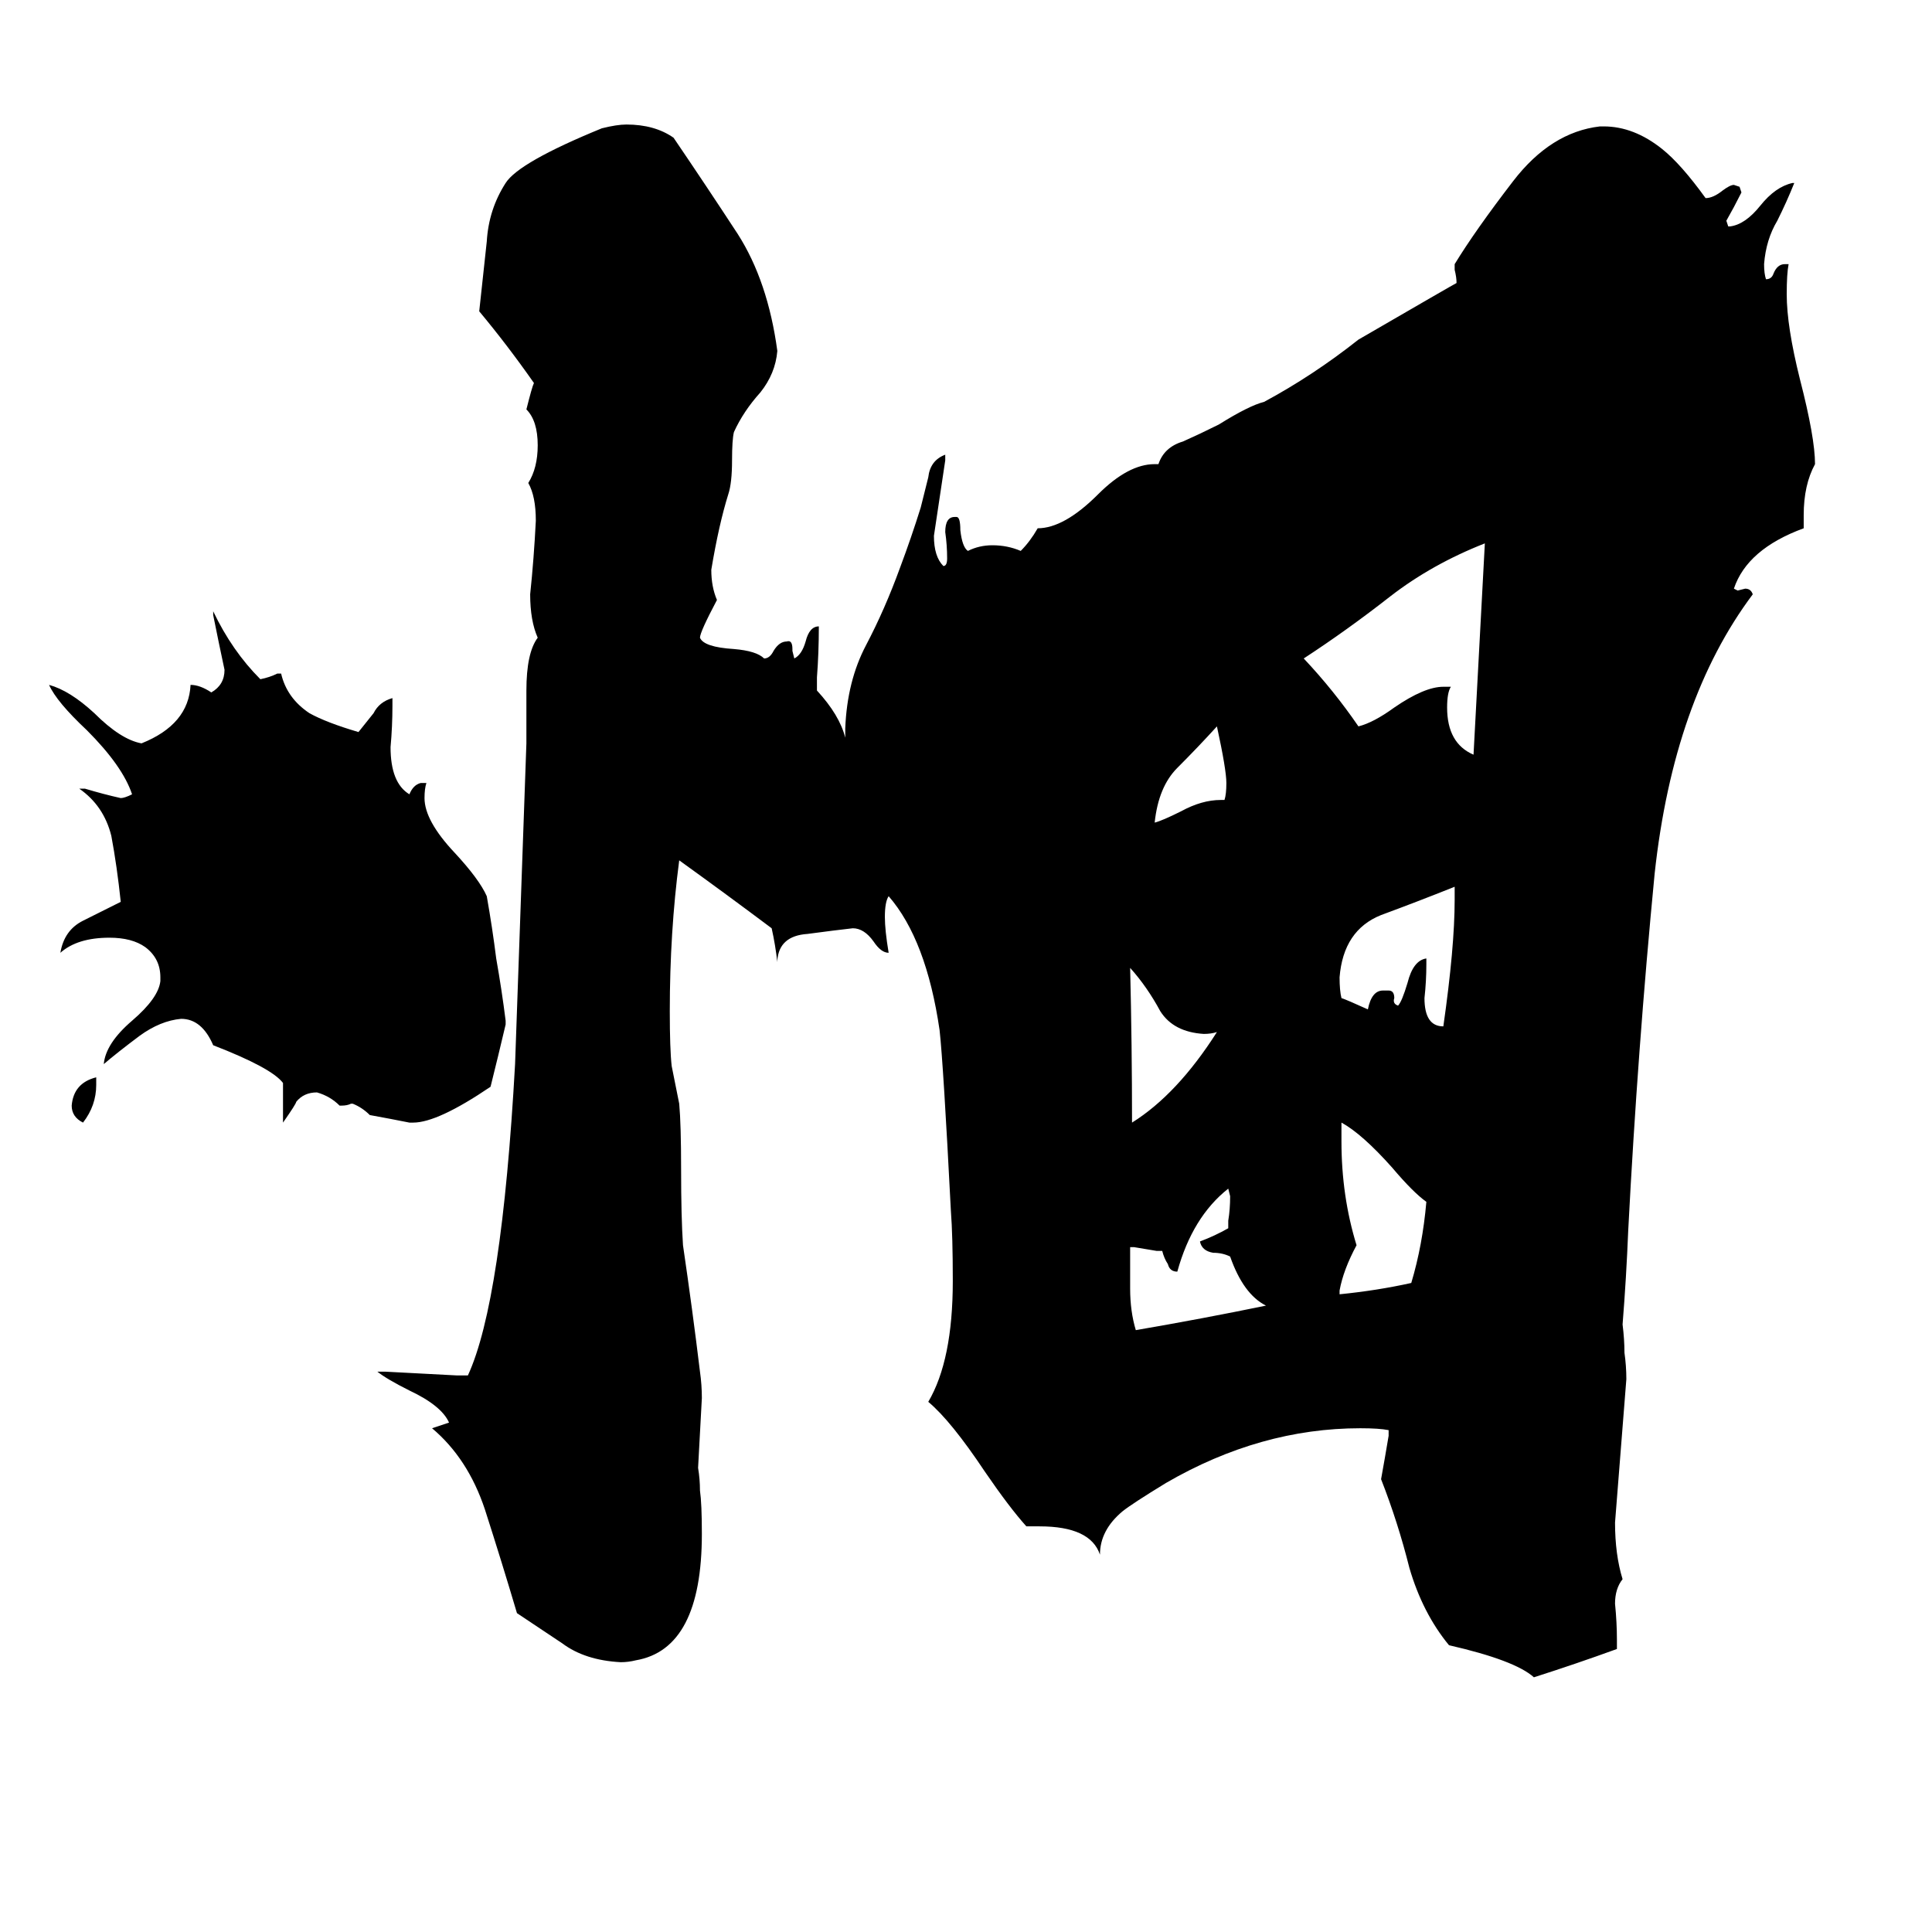 <svg xmlns="http://www.w3.org/2000/svg" viewBox="0 -800 1024 1024">
	<path fill="#000000" d="M51 -229V-225Q51 -214 44 -205Q38 -208 38 -214Q39 -226 51 -229ZM647 -376H649Q650 -379 650 -385Q650 -392 645 -415Q635 -404 624 -393Q614 -383 612 -364Q616 -365 626 -370Q637 -376 647 -376ZM645 -253Q642 -252 638 -252Q622 -253 615 -264Q608 -277 599 -287Q600 -246 600 -205Q624 -220 645 -253ZM651 -149V-153Q652 -159 652 -166L651 -170Q632 -155 624 -126Q620 -126 619 -130Q617 -133 616 -137H613Q607 -138 601 -139H599V-117Q599 -105 602 -95Q637 -101 671 -108Q659 -114 652 -134Q648 -136 643 -136Q637 -137 636 -142Q644 -145 651 -149ZM756 -292V-289Q756 -280 755 -271Q755 -256 765 -256Q771 -298 771 -323V-330Q751 -322 732 -315Q712 -307 710 -282Q710 -275 711 -271Q714 -270 725 -265Q727 -275 733 -275H736Q739 -275 739 -271Q738 -268 741 -267Q743 -269 746 -279Q749 -291 756 -292ZM710 -116V-114Q730 -116 748 -120Q754 -140 756 -163Q749 -168 738 -181Q722 -199 711 -205V-195Q711 -166 719 -140Q712 -127 710 -116ZM765 -436H769Q767 -433 767 -425Q767 -406 781 -400Q784 -456 787 -512Q759 -501 737 -484Q714 -466 691 -451Q707 -434 720 -415Q728 -417 739 -425Q755 -436 765 -436ZM219 -205H217Q207 -207 196 -209Q192 -213 187 -215H186Q184 -214 181 -214H180Q175 -219 168 -221Q161 -221 157 -216Q157 -215 150 -205V-226Q144 -234 113 -246Q107 -260 96 -260Q85 -259 74 -251Q62 -242 55 -236Q56 -247 70 -259Q84 -271 85 -280V-282Q85 -292 77 -298Q70 -303 58 -303Q41 -303 32 -295Q34 -307 44 -312Q54 -317 64 -322Q62 -341 59 -357Q55 -373 42 -382H45Q55 -379 64 -377Q66 -377 70 -379Q65 -394 46 -413Q30 -428 26 -437Q37 -434 50 -422Q64 -408 75 -406Q100 -416 101 -437Q106 -437 112 -433Q119 -437 119 -445Q116 -459 113 -474V-476Q123 -455 138 -440Q143 -441 147 -443H149Q152 -430 164 -422Q173 -417 190 -412Q194 -417 198 -422Q201 -428 208 -430V-426Q208 -415 207 -404Q207 -385 217 -379Q219 -384 223 -385H226Q225 -382 225 -377Q225 -365 241 -348Q254 -334 258 -325Q261 -308 263 -292Q266 -275 268 -259V-257Q264 -240 260 -224Q232 -205 219 -205ZM857 69V74Q835 82 813 89Q803 80 768 72Q754 55 747 31Q741 7 732 -16Q734 -27 736 -39V-42Q731 -43 721 -43Q668 -43 618 -14Q600 -3 595 1Q583 11 583 24Q578 9 551 9H544Q535 -1 522 -20Q504 -47 492 -57Q505 -79 505 -121Q505 -145 504 -158Q500 -236 498 -254Q491 -302 471 -325Q469 -322 469 -314Q469 -307 471 -295Q467 -295 463 -301Q458 -308 452 -308Q443 -307 428 -305Q413 -304 412 -291V-290Q411 -299 409 -308Q385 -326 360 -344Q355 -306 355 -264Q355 -244 356 -235Q358 -225 360 -215Q361 -204 361 -180Q361 -155 362 -140Q367 -106 371 -73Q372 -66 372 -59Q371 -40 370 -22Q371 -16 371 -10Q372 -3 372 13Q372 74 337 80Q333 81 329 81Q310 80 298 71Q286 63 274 55Q266 28 257 0Q248 -27 229 -43L238 -46Q234 -55 217 -63Q205 -69 200 -73H204Q223 -72 242 -71H248Q266 -110 273 -236Q276 -321 279 -406V-434Q279 -454 285 -462Q281 -471 281 -485Q283 -504 284 -524Q284 -537 280 -544Q285 -552 285 -564Q285 -577 279 -583Q282 -595 283 -597Q269 -617 254 -635Q256 -654 258 -672Q259 -689 268 -703Q275 -714 319 -732Q327 -734 332 -734Q347 -734 357 -727Q374 -702 391 -676Q407 -651 412 -614Q411 -602 403 -592Q394 -582 389 -571Q388 -567 388 -556Q388 -544 386 -538Q381 -522 377 -498Q377 -489 380 -482Q371 -465 371 -462Q373 -457 389 -456Q401 -455 405 -451Q408 -451 410 -455Q413 -460 417 -460Q420 -461 420 -456V-455L421 -451Q425 -453 427 -460Q429 -468 434 -468Q434 -454 433 -441V-434Q445 -421 448 -409V-414Q449 -439 459 -458Q469 -477 477 -499Q483 -515 488 -531Q490 -539 492 -547Q493 -556 501 -559V-556Q498 -536 495 -516Q495 -505 500 -500Q502 -500 502 -504Q502 -511 501 -518Q501 -526 506 -526H507Q509 -526 509 -519Q510 -510 513 -508Q519 -511 526 -511Q534 -511 541 -508Q546 -513 550 -520Q564 -520 582 -538Q598 -554 612 -554H614Q617 -563 627 -566Q636 -570 646 -575Q662 -585 670 -587Q696 -601 720 -620Q770 -649 772 -650Q772 -653 771 -657V-660Q782 -678 802 -704Q822 -730 848 -733H850Q866 -733 881 -721Q891 -713 904 -695Q908 -695 913 -699Q917 -702 919 -702L922 -701L923 -698Q919 -690 915 -683L916 -680H917Q925 -681 933 -691Q941 -701 950 -703H951Q947 -693 942 -683Q936 -673 935 -660Q935 -655 936 -652Q939 -652 940 -655Q942 -660 946 -660H948Q947 -655 947 -644Q947 -627 954 -599Q962 -568 962 -554Q956 -543 956 -527V-520Q926 -509 919 -488L921 -487L925 -488Q928 -488 929 -485Q887 -429 877 -337Q868 -244 863 -148Q862 -123 860 -98Q861 -90 861 -83Q862 -76 862 -69Q859 -31 856 7Q856 24 860 37Q856 42 856 50Q857 60 857 69Z"/>
</svg>